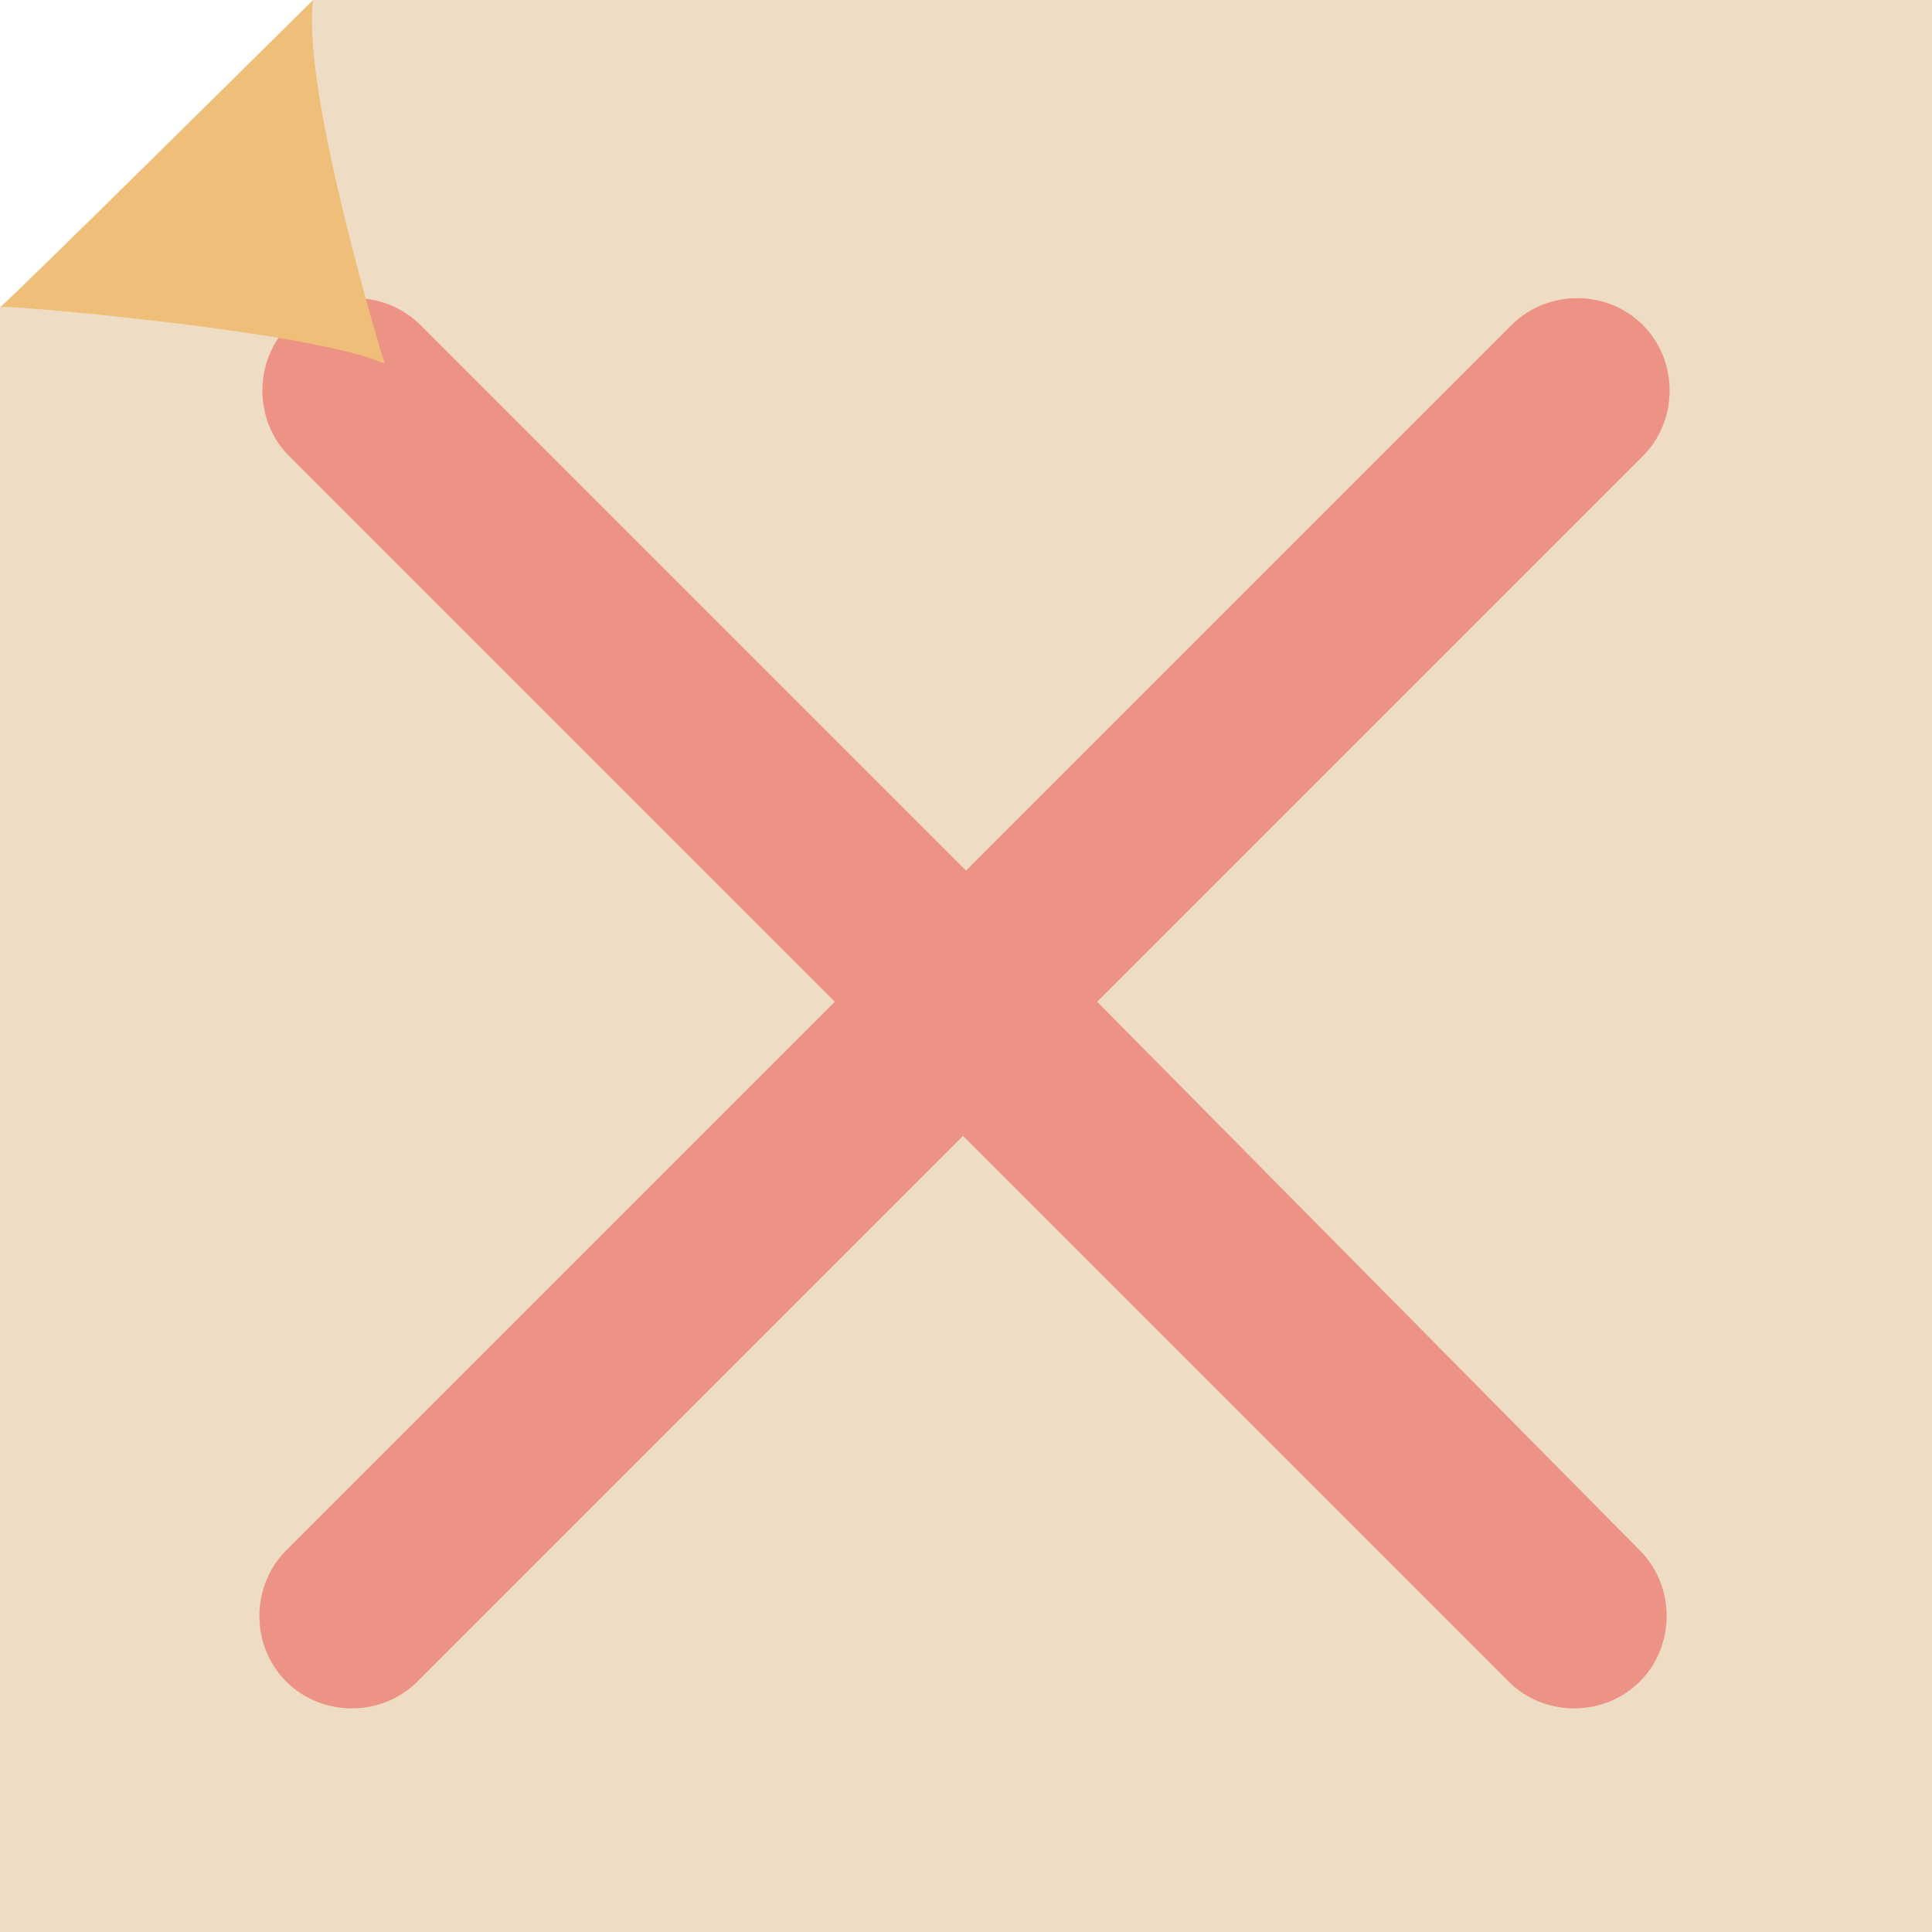 <?xml version="1.0" encoding="utf-8"?>
<!-- Generator: Adobe Illustrator 19.1.0, SVG Export Plug-In . SVG Version: 6.00 Build 0)  -->
<svg version="1.1" id="Layer_1" xmlns="http://www.w3.org/2000/svg" xmlns:xlink="http://www.w3.org/1999/xlink" x="0px" y="0px"
	 viewBox="0 0 64.8 64.8" enable-background="new 0 0 64.8 64.8" xml:space="preserve">
<g>
	<polygon fill="#EEDDC4" points="7.8,6.2 10.5,0 64.8,0 64.8,64.8 0,64.8 0,10.3 	"/>
	<g>
		<path opacity="0.4" fill="#EC2429" d="M36.8,33.6l18.3-18.3c1.2-1.2,1.2-3.2,0-4.4c-1.2-1.2-3.2-1.2-4.4,0L32.4,29.2L14.1,10.9
			c-1.2-1.2-3.2-1.2-4.4,0c-1.2,1.2-1.2,3.2,0,4.4L28,33.6L9.6,52c-1.2,1.2-1.2,3.2,0,4.4c0.6,0.6,1.4,0.9,2.2,0.9
			c0.8,0,1.6-0.3,2.2-0.9l18.3-18.3l18.3,18.3c0.6,0.6,1.4,0.9,2.2,0.9c0.8,0,1.6-0.3,2.2-0.9c1.2-1.2,1.2-3.2,0-4.4L36.8,33.6z"/>
	</g>
	<path fill="#EFBE78" d="M10.5,0C10.5,0,0,10.4,0,10.3c0-0.1,10.5,0.8,12.9,1.9C12.9,12.2,10.1,3.1,10.5,0z"/>
</g>
</svg>
